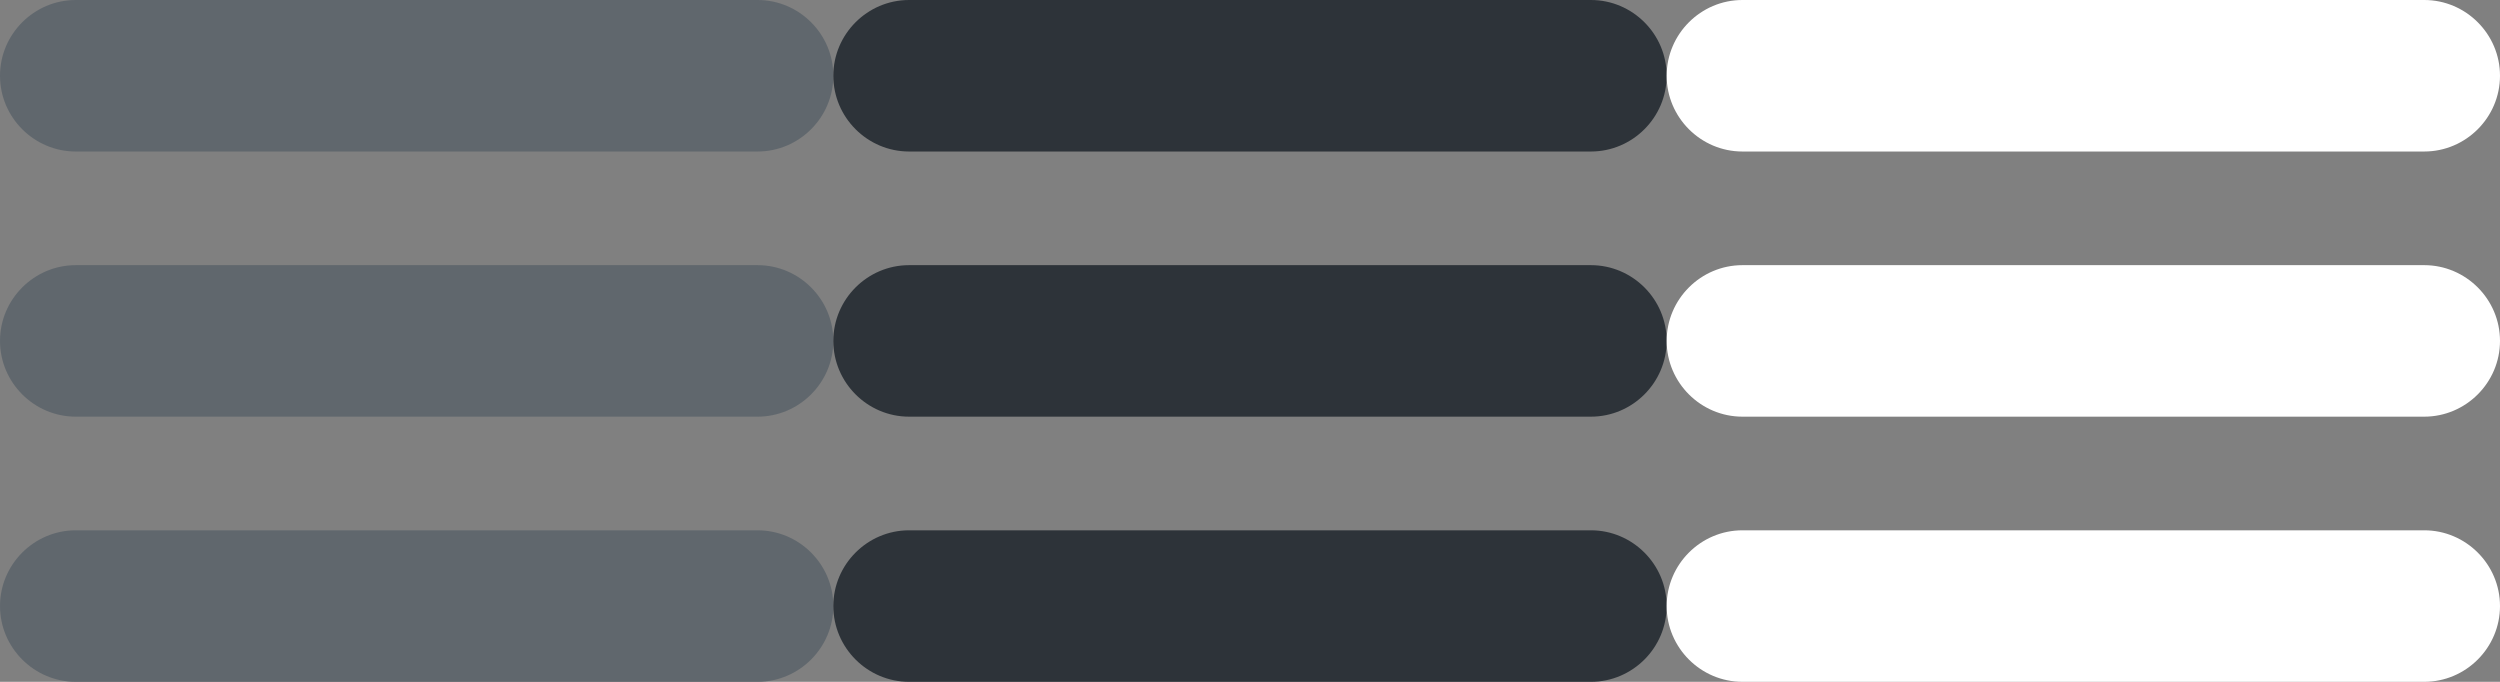<?xml version="1.0" encoding="utf-8"?>
<!-- Generator: Adobe Illustrator 17.0.2, SVG Export Plug-In . SVG Version: 6.00 Build 0)  -->
<!DOCTYPE svg PUBLIC "-//W3C//DTD SVG 1.1//EN" "http://www.w3.org/Graphics/SVG/1.1/DTD/svg11.dtd">
<svg version="1.1" id="Layer_1" xmlns="http://www.w3.org/2000/svg" xmlns:xlink="http://www.w3.org/1999/xlink" x="0px" y="0px"
	 width="660px" height="180px" viewBox="0 0 660 180" enable-background="new 0 0 660 180" xml:space="preserve">
<rect x="0" y="0" width="660" height="180" fill="#808080" stroke="none"/>
<g>
	<path fill="#60676D" d="M220,20c0,11-9,20-20,20H20C9,40,0,31,0,20l0,0C0,9,9,0,20,0h180C211,0,220,9,220,20L220,20z"/>
	<path fill="#60676D" d="M220,90c0,11-9,20-20,20H20c-11,0-20-9-20-20l0,0c0-11,9-20,20-20h180C211,70,220,79,220,90L220,90z"/>
	<path fill="#60676D" d="M220,160c0,11-9,20-20,20H20c-11,0-20-9-20-20l0,0c0-11,9-20,20-20h180C211,140,220,149,220,160L220,160z"
		/>
</g>
<g>
	<path fill="#2D3339" d="M440,20c0,11-9,20-20,20H240c-11,0-20-9-20-20l0,0c0-11,9-20,20-20h180C431,0,440,9,440,20L440,20z"/>
	<path fill="#2D3339" d="M440,90c0,11-9,20-20,20H240c-11,0-20-9-20-20l0,0c0-11,9-20,20-20h180C431,70,440,79,440,90L440,90z"/>
	<path fill="#2D3339" d="M440,160c0,11-9,20-20,20H240c-11,0-20-9-20-20l0,0c0-11,9-20,20-20h180C431,140,440,149,440,160L440,160z"
		/>
</g>
<g>
	<path fill="#FFFFFF" d="M660,20c0,11-9,20-20,20H460c-11,0-20-9-20-20l0,0c0-11,9-20,20-20h180C651,0,660,9,660,20L660,20z"/>
	<path fill="#FFFFFF" d="M660,90c0,11-9,20-20,20H460c-11,0-20-9-20-20l0,0c0-11,9-20,20-20h180C651,70,660,79,660,90L660,90z"/>
	<path fill="#FFFFFF" d="M660,160c0,11-9,20-20,20H460c-11,0-20-9-20-20l0,0c0-11,9-20,20-20h180C651,140,660,149,660,160L660,160z"
		/>
</g>
</svg>
